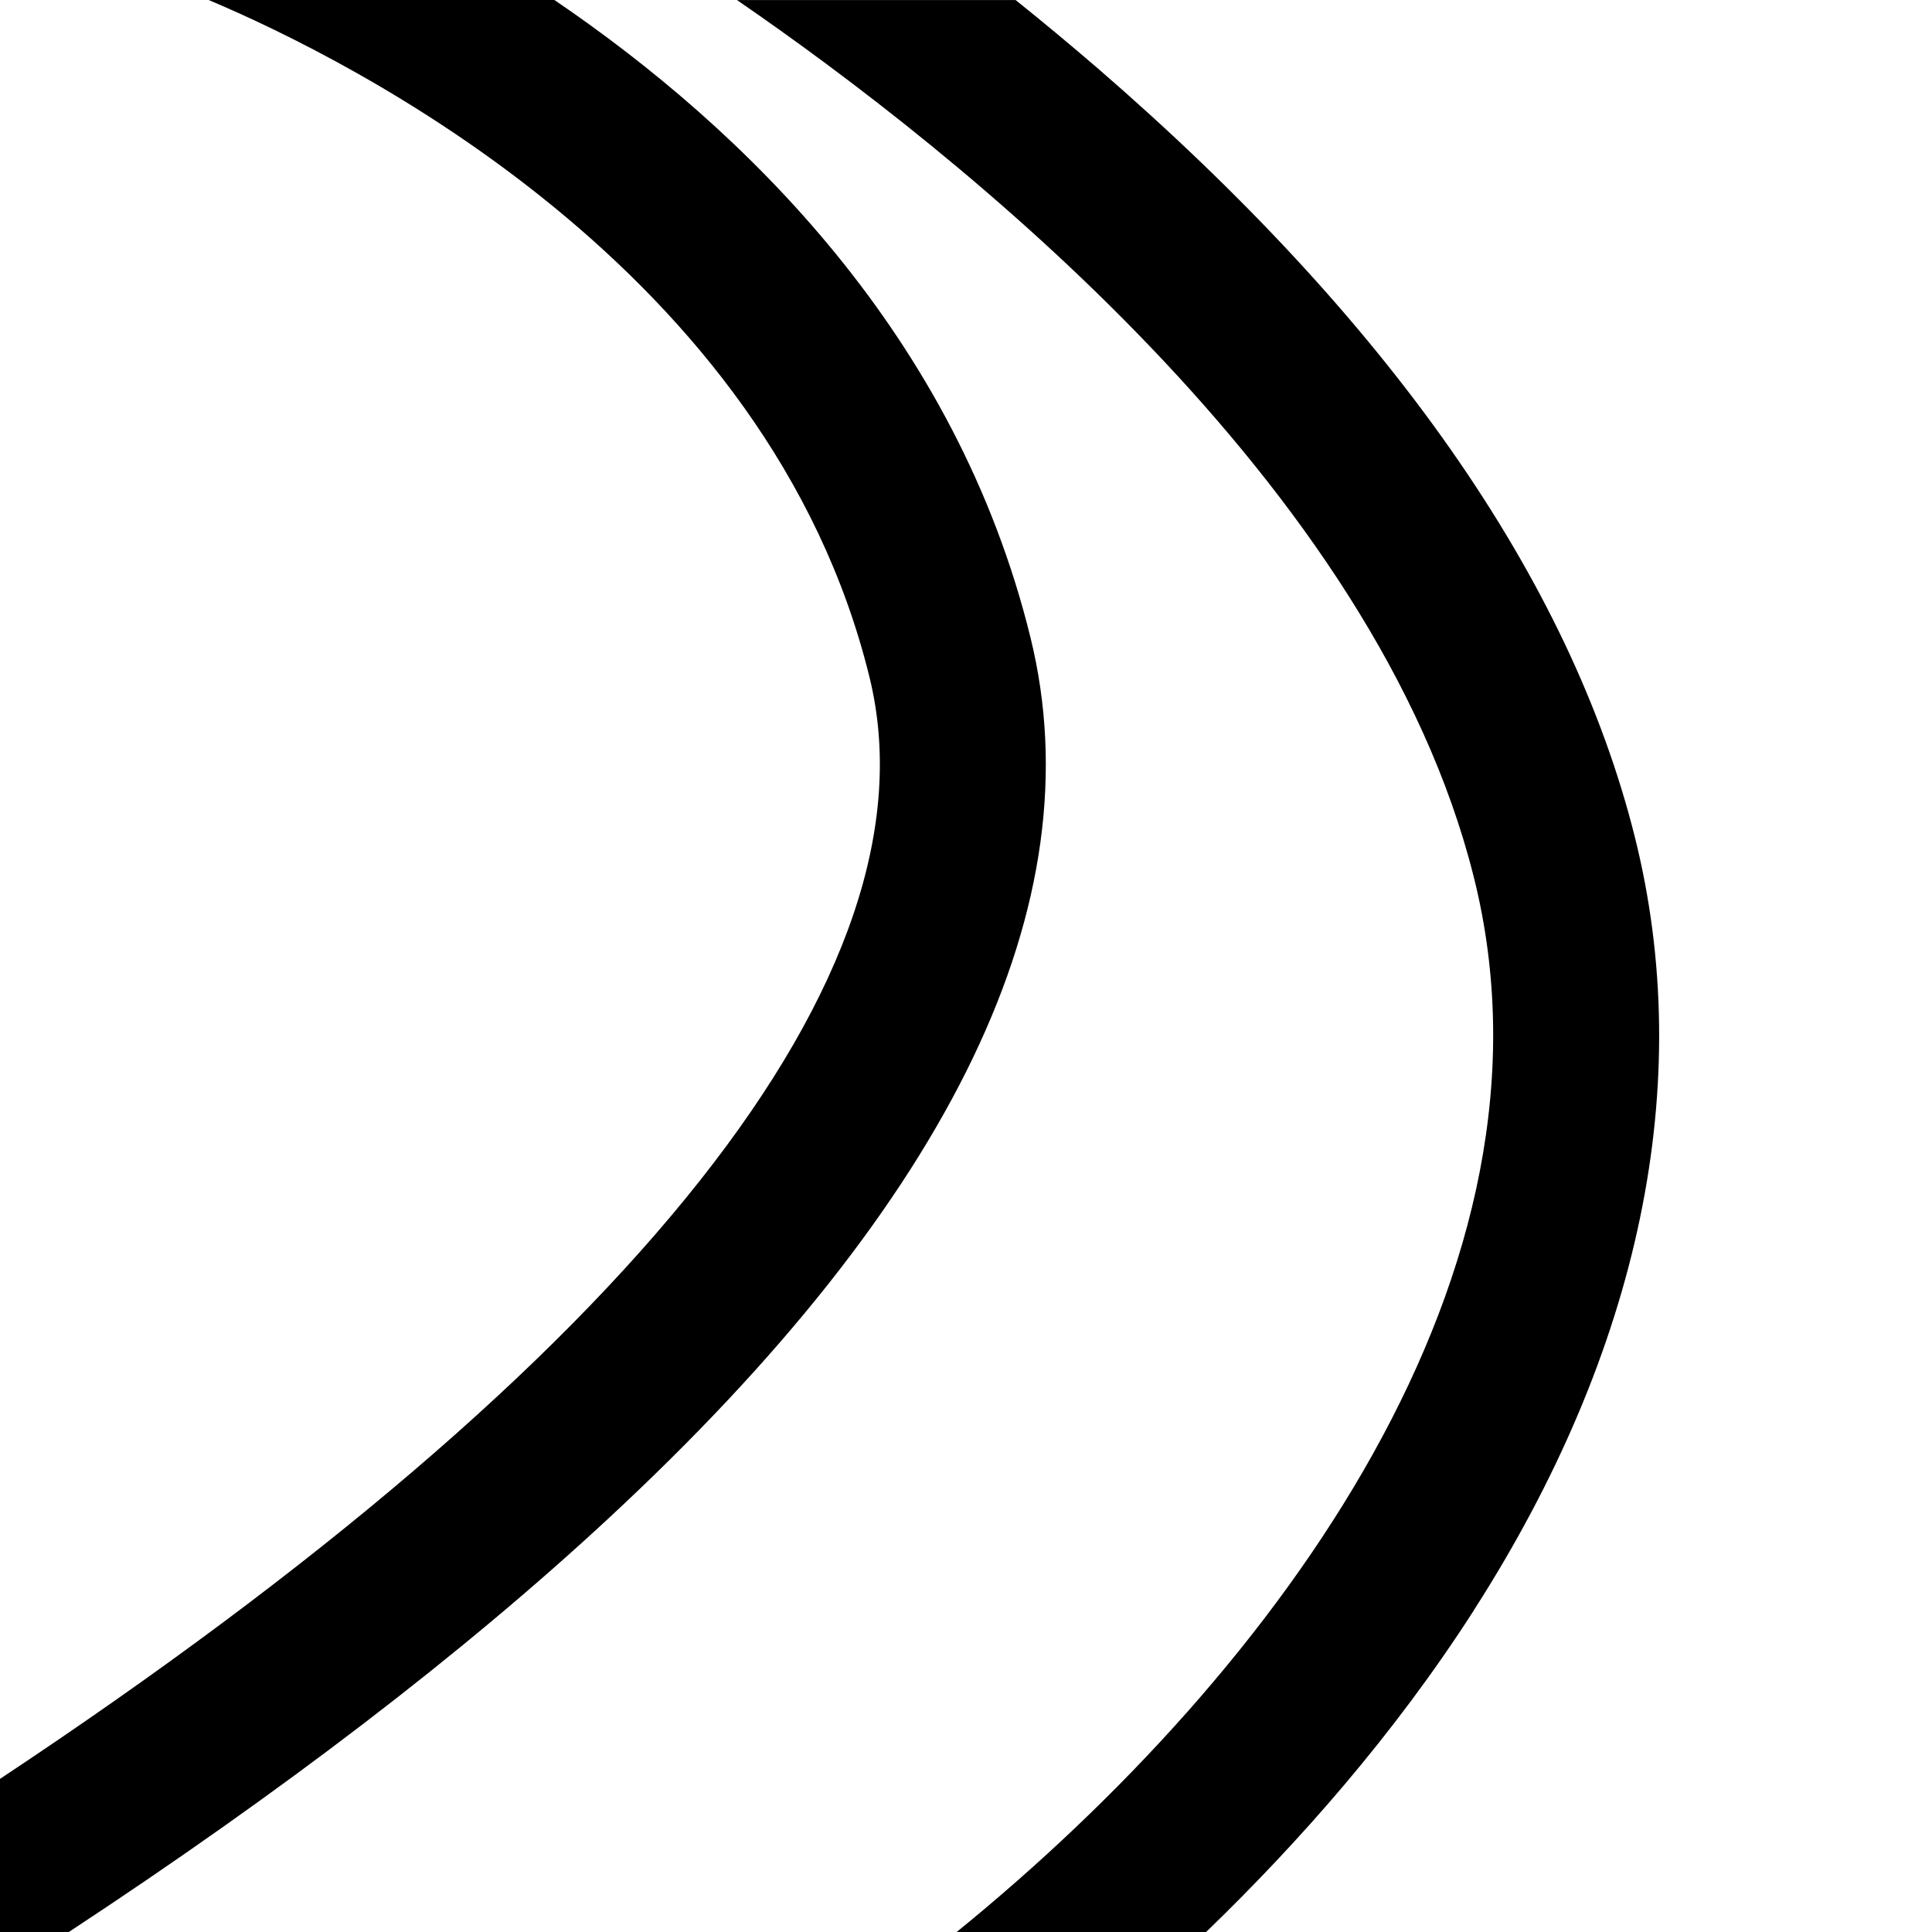 <svg width="32" height="32" xmlns="http://www.w3.org/2000/svg"><g fill-rule="evenodd"><path d="M17.07 10.567C15.84 5.55 12.325 2.137 9.183 0H3.456c2.347.99 9.287 4.443 10.946 11.218C15.597 16.098 10.51 22.495 0 29.464V32h1.14c3.528-2.32 6.525-4.612 8.927-6.84 5.72-5.3 8.076-10.212 7.003-14.593z"/><path d="M24.412 26.67c2.764-4.31 3.686-8.74 2.664-12.815-1.07-4.266-4.066-8.55-8.904-12.732-.46-.395-.91-.77-1.35-1.122h-4.615C15.857 2.51 22.777 8 24.41 14.524c1.634 6.51-3.224 13.137-8.567 17.478h4.132c1.527-1.476 3.105-3.255 4.437-5.33z"/></g></svg>